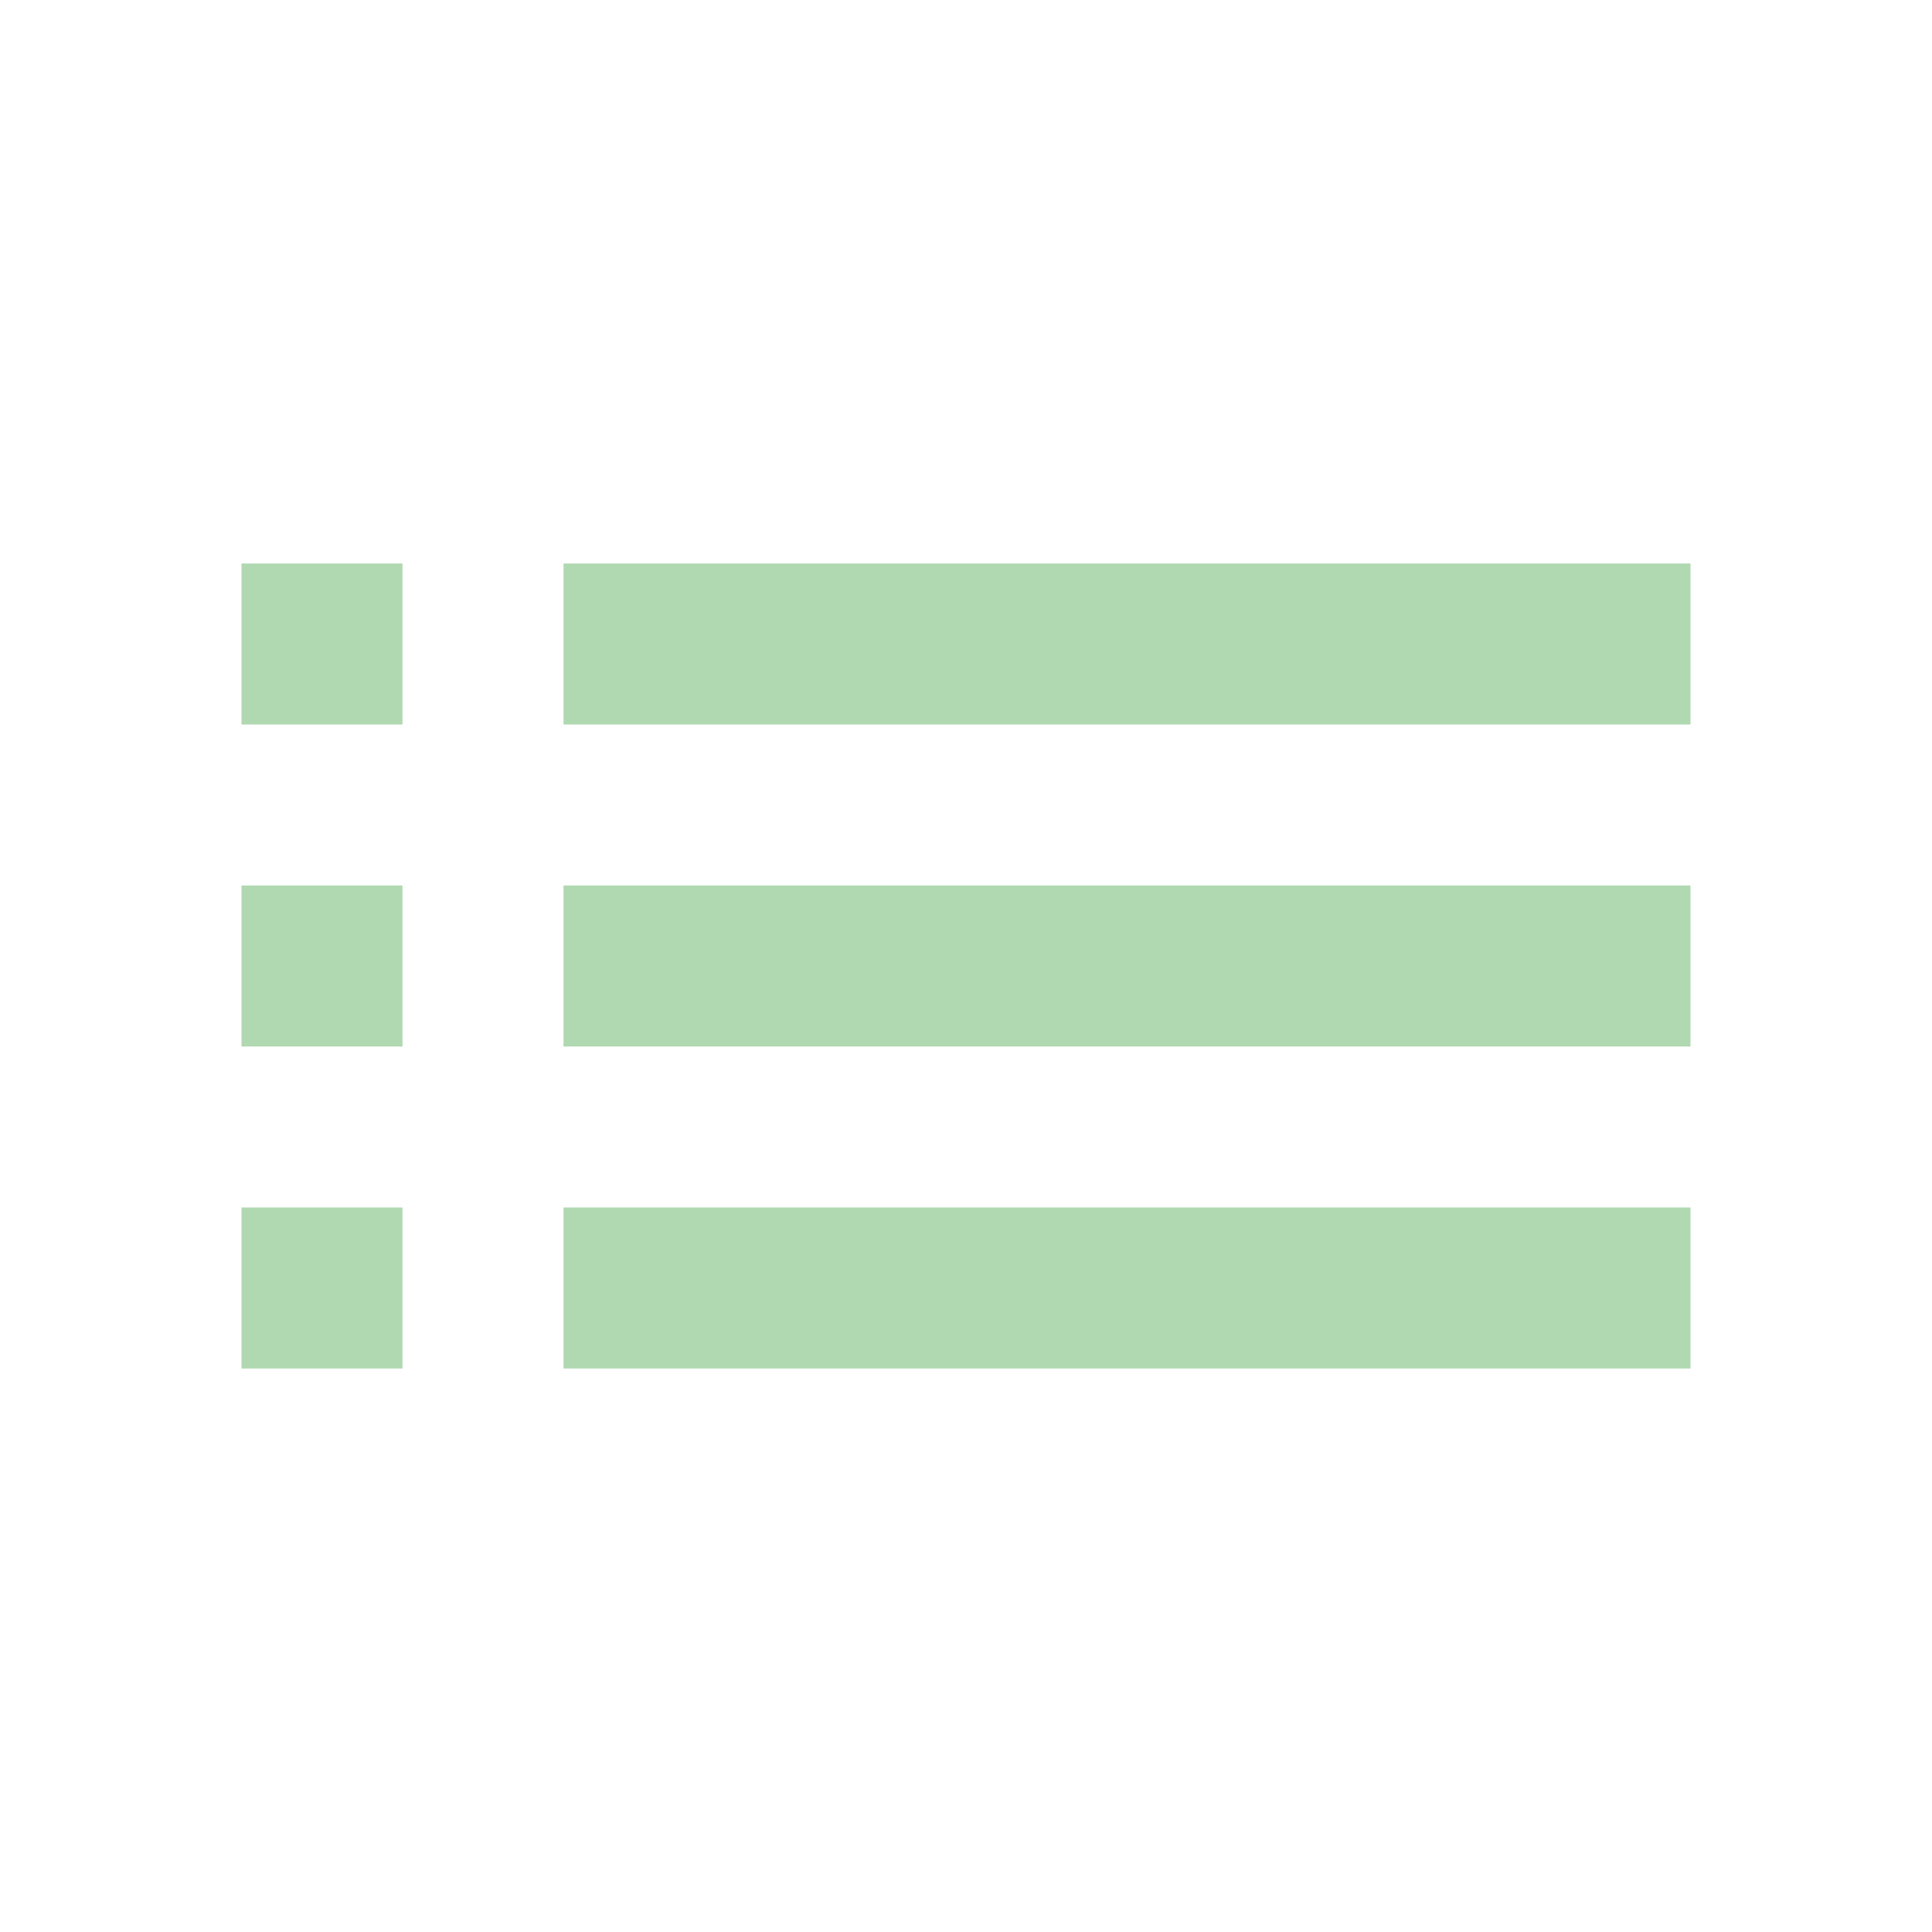 <svg width="63" height="63" viewBox="0 0 63 63" fill="none" xmlns="http://www.w3.org/2000/svg">
<g id="List" clip-path="url(#clip0_6_104)">
<path id="Vector" d="M7.875 34.125H13.125V28.875H7.875V34.125ZM7.875 44.625H13.125V39.375H7.875V44.625ZM7.875 23.625H13.125V18.375H7.875V23.625ZM18.375 34.125H55.125V28.875H18.375V34.125ZM18.375 44.625H55.125V39.375H18.375V44.625ZM18.375 18.375V23.625H55.125V18.375H18.375Z" fill="#B0D9B1"/>
</g>
<defs>
<clipPath id="clip0_6_104">
<rect width="63" height="63" fill="white"/>
</clipPath>
</defs>
</svg>
